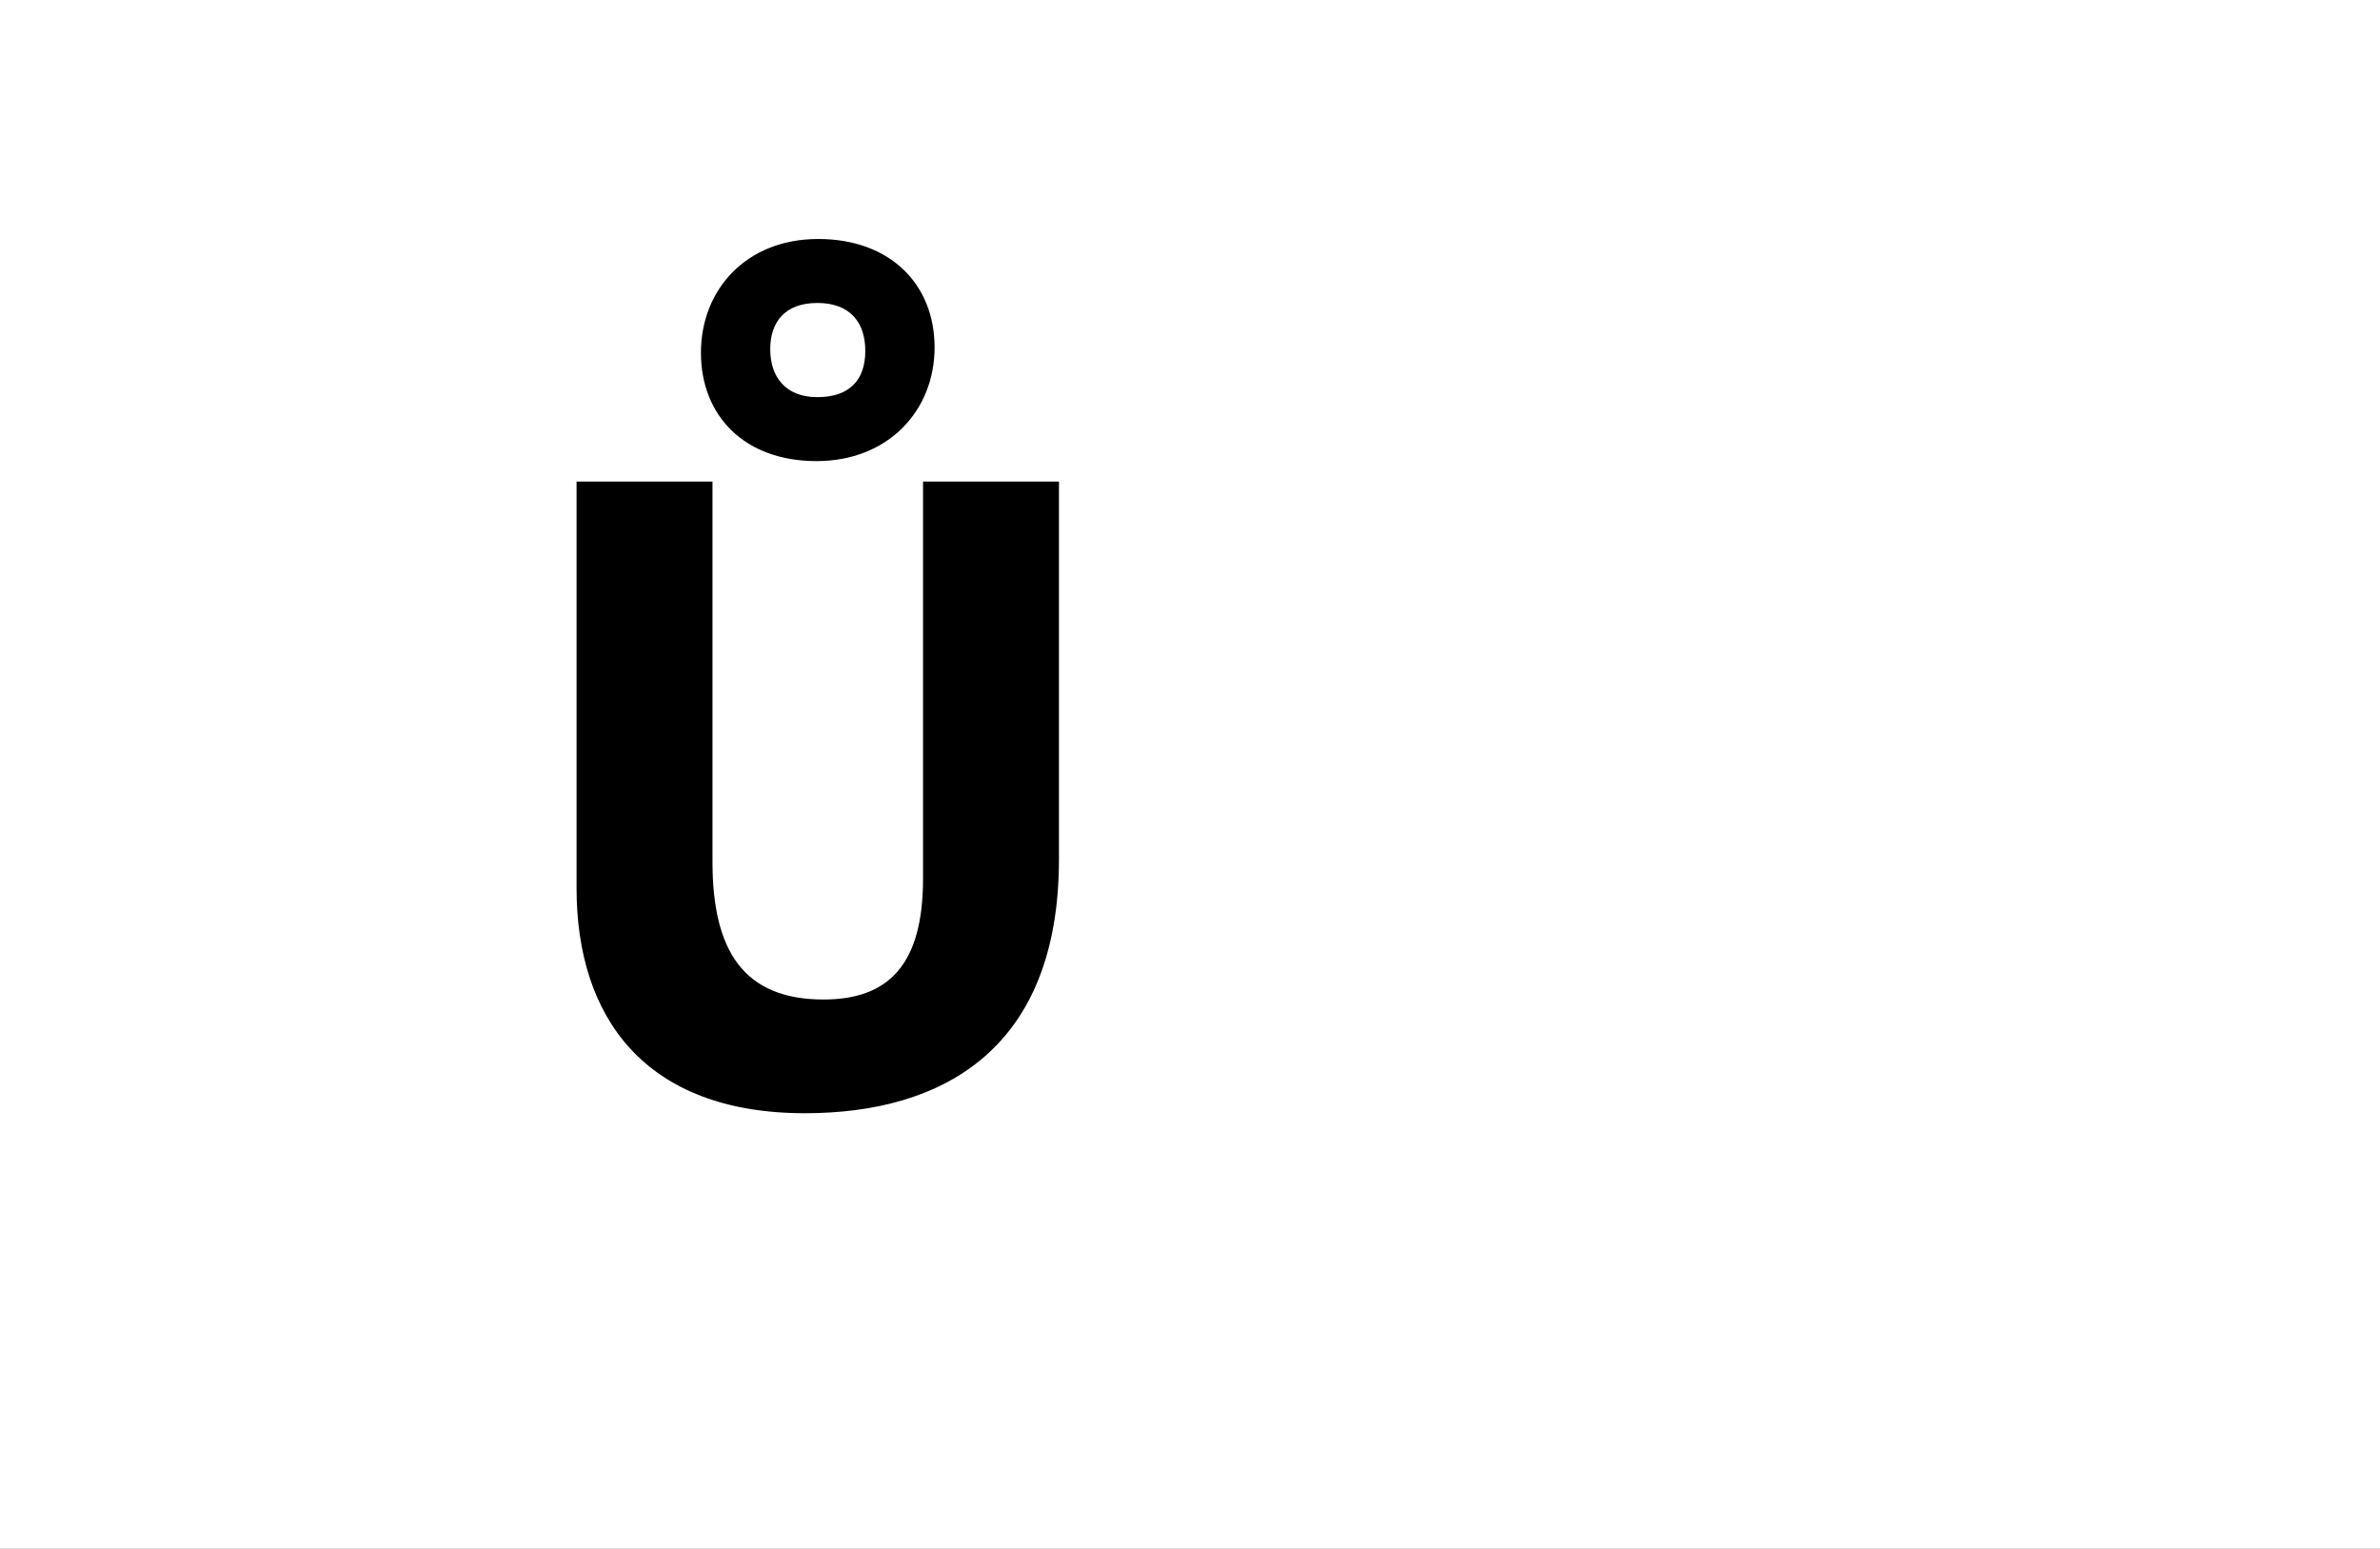 <?xml version="1.0" encoding="UTF-8"?>
<svg height="1743" version="1.1" width="2679" xmlns="http://www.w3.org/2000/svg" xmlns:xlink="http://www.w3.org/1999/xlink">
 <rect width="100%" height="100%" fill="#808080" stroke="none"/>
 <path d="M0,0 l2679,0 l0,1743 l-2679,0 Z M0,0" fill="rgb(255,255,255)" transform="matrix(1,0,0,-1,0,1743)"/>
 <path d="M356,118 c-90,0,-125,55,-125,155 l0,428 l-153,0 l0,-458 c0,-144,76,-253,257,-253 c155,0,286,72,286,286 l0,425 l-153,0 l0,-447 c0,-97,-39,-136,-112,-136 Z M218,846 c0,-71,49,-122,130,-122 c81,0,133,57,133,128 c0,71,-50,122,-131,122 c-81,0,-132,-57,-132,-128 Z M403,848 c0,-32,-17,-52,-54,-52 c-36,0,-53,23,-53,54 c0,31,17,52,53,52 c37,0,54,-22,54,-54 Z M403,848" fill="rgb(0,0,0)" transform="matrix(1,0,0,-1,571,1243)"/>
</svg>